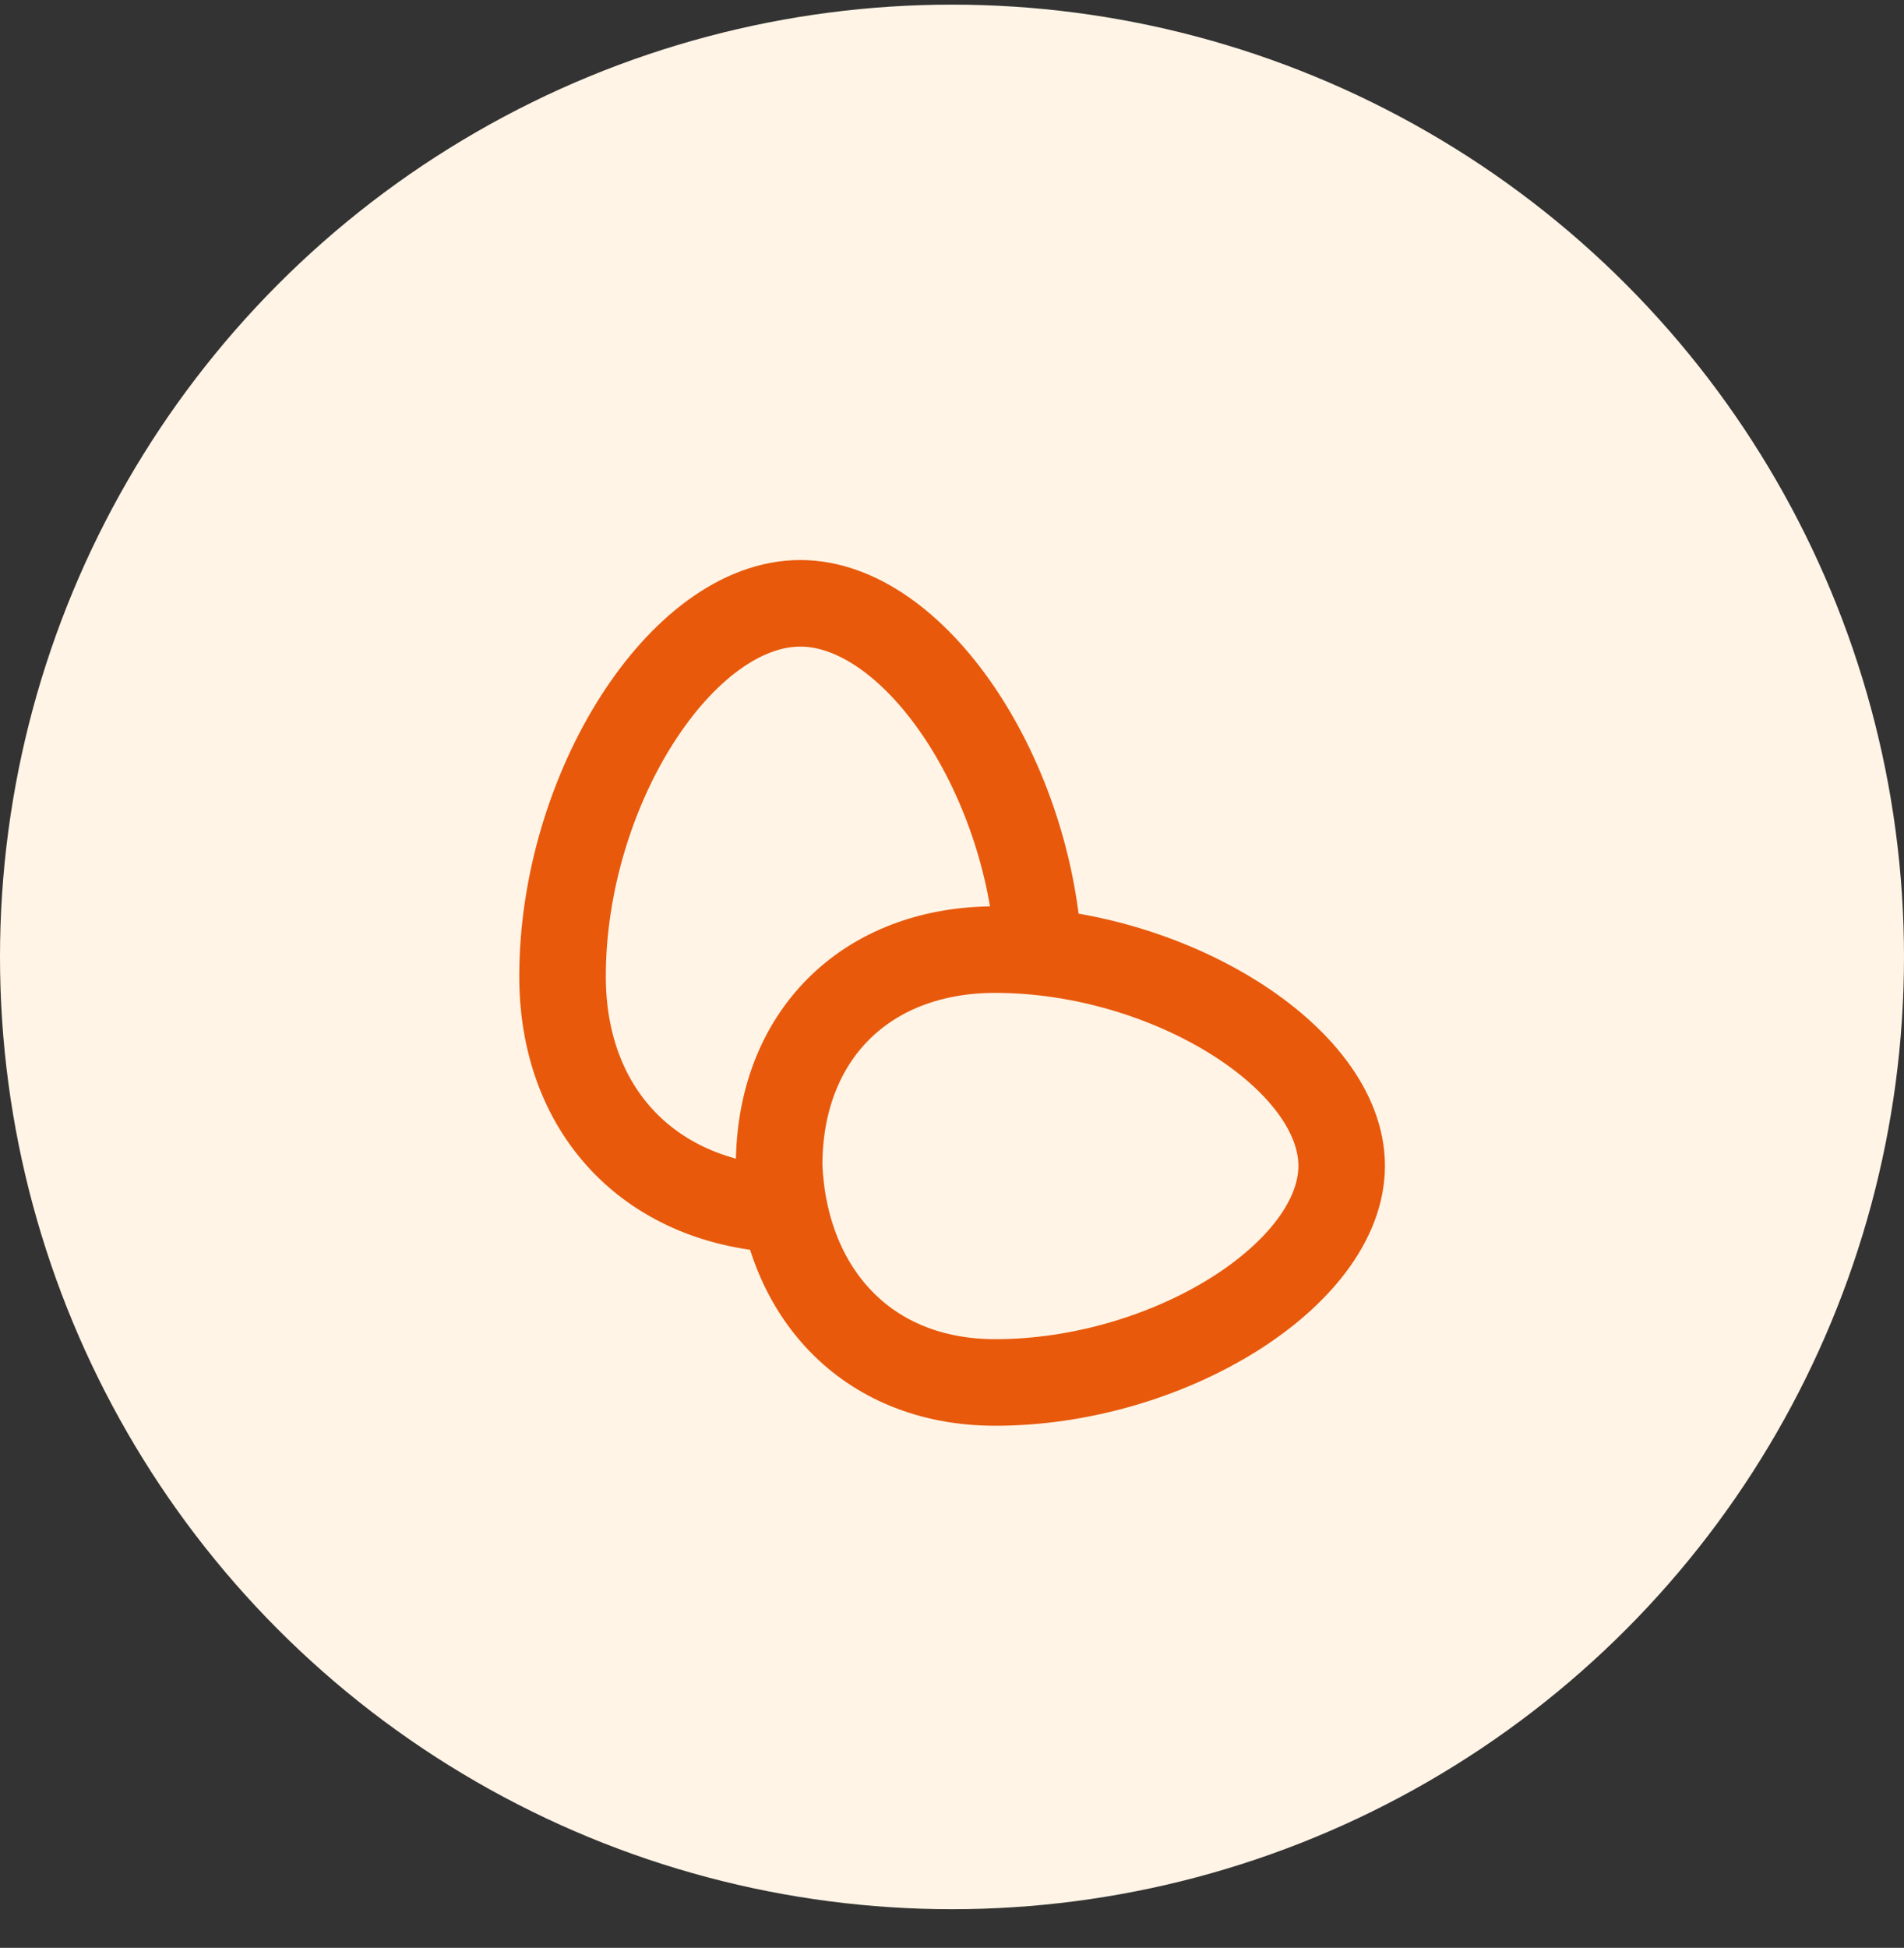 <svg width="44" height="45" viewBox="0 0 44 45" fill="none" xmlns="http://www.w3.org/2000/svg">
<rect x="0" y="0" width="44" height="45" fill="#333333" stroke="none"/>
<circle cx="22" cy="22.107" r="22" fill="#FFF4E6"/>
<path d="M18 27.938C14.97 27.742 13 25.629 13 22.558C13 18.251 15.75 13.933 18.5 13.938C21.114 13.943 23.748 17.853 24 21.938M23 31.938C20 31.938 18.132 29.82 18.005 26.938C18 23.938 20 21.938 23 21.938C27 21.938 31.01 24.438 31.005 26.938C31 29.438 27 31.938 23 31.938Z" stroke="#E8590C" stroke-width="2" stroke-linecap="round" stroke-linejoin="round"/>
</svg>
